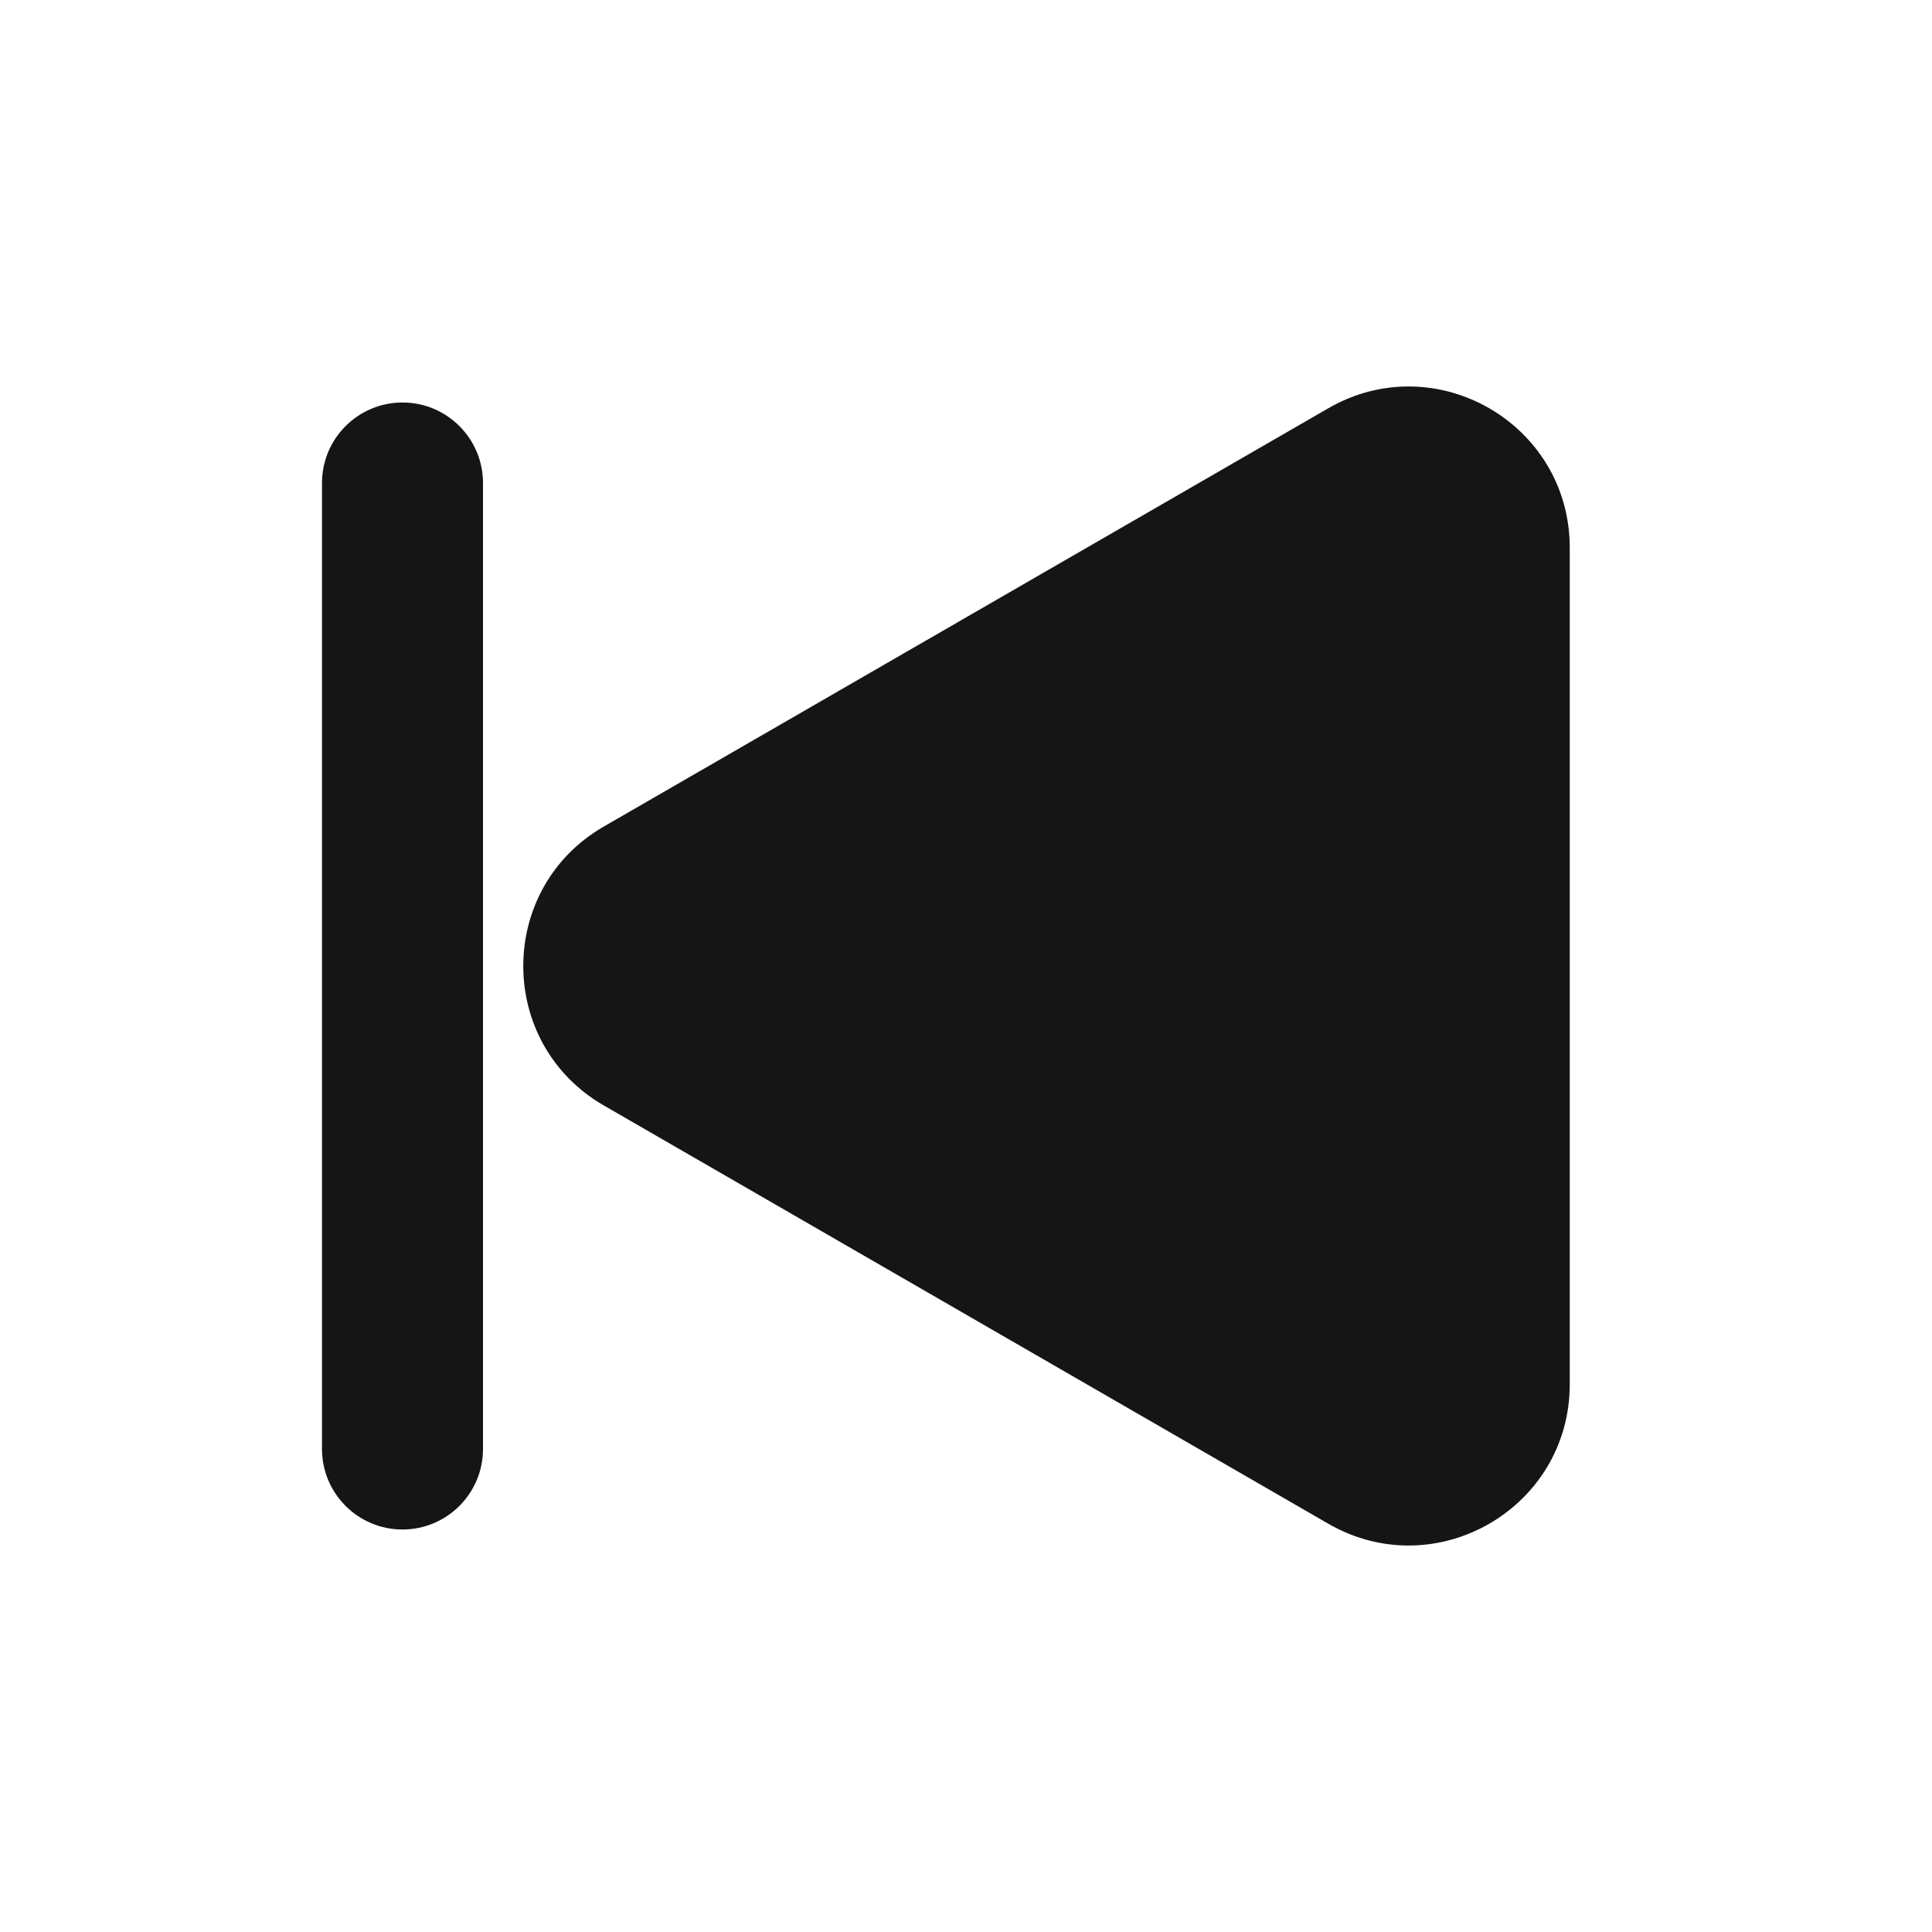 <svg width="24" height="24" viewBox="0 0 24 24" fill="none" xmlns="http://www.w3.org/2000/svg">
<path d="M7.5 13.732C6.167 12.962 6.167 11.038 7.5 10.268L16.5 5.072C17.834 4.302 19.5 5.264 19.5 6.804L19.5 17.196C19.5 18.736 17.834 19.698 16.5 18.928L7.5 13.732Z" fill="#151515"/>
<path fill-rule="evenodd" clip-rule="evenodd" d="M5 19C4.448 19 4 18.552 4 18L4 6C4 5.448 4.448 5 5 5C5.552 5 6 5.448 6 6L6 18C6 18.552 5.552 19 5 19Z" fill="#151515"/>
</svg>
